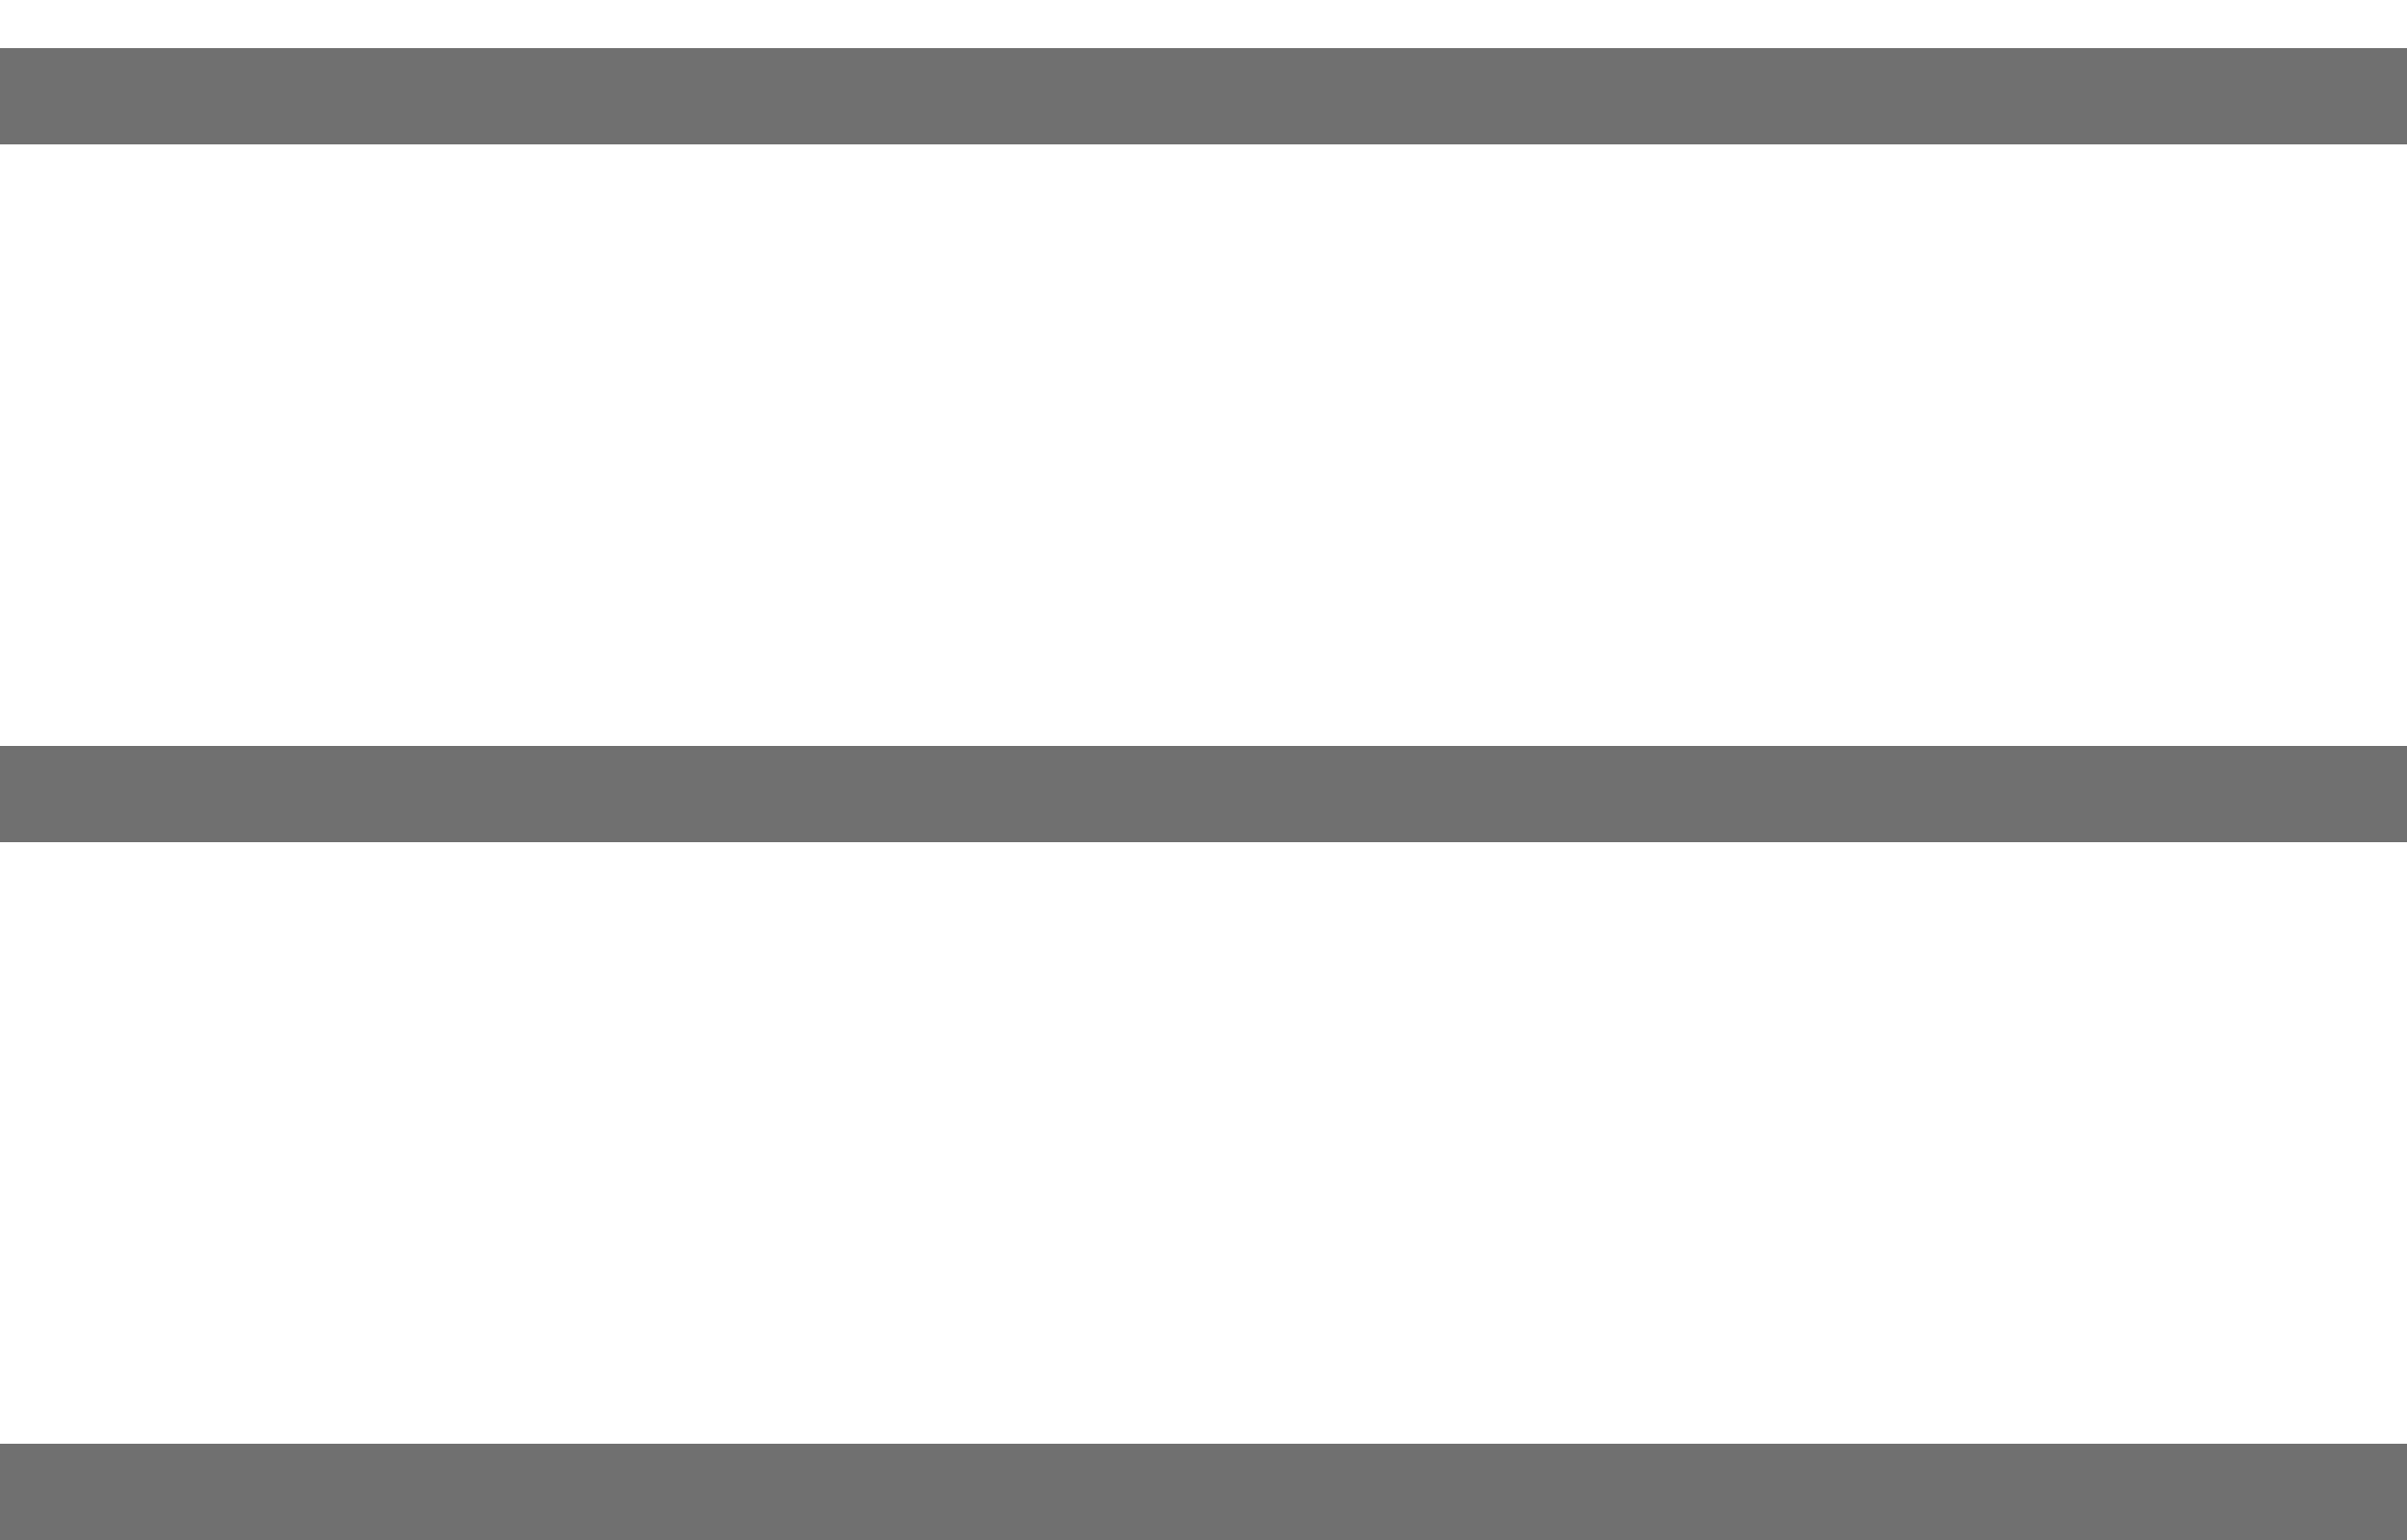 <svg width="25" height="16" viewBox="0 0 25 16" fill="none" xmlns="http://www.w3.org/2000/svg">
<path d="M0 1H25" stroke="#707070"/>
<path d="M0 8.25H25" stroke="#707070"/>
<path d="M0 15.5H25" stroke="#707070"/>
</svg>
